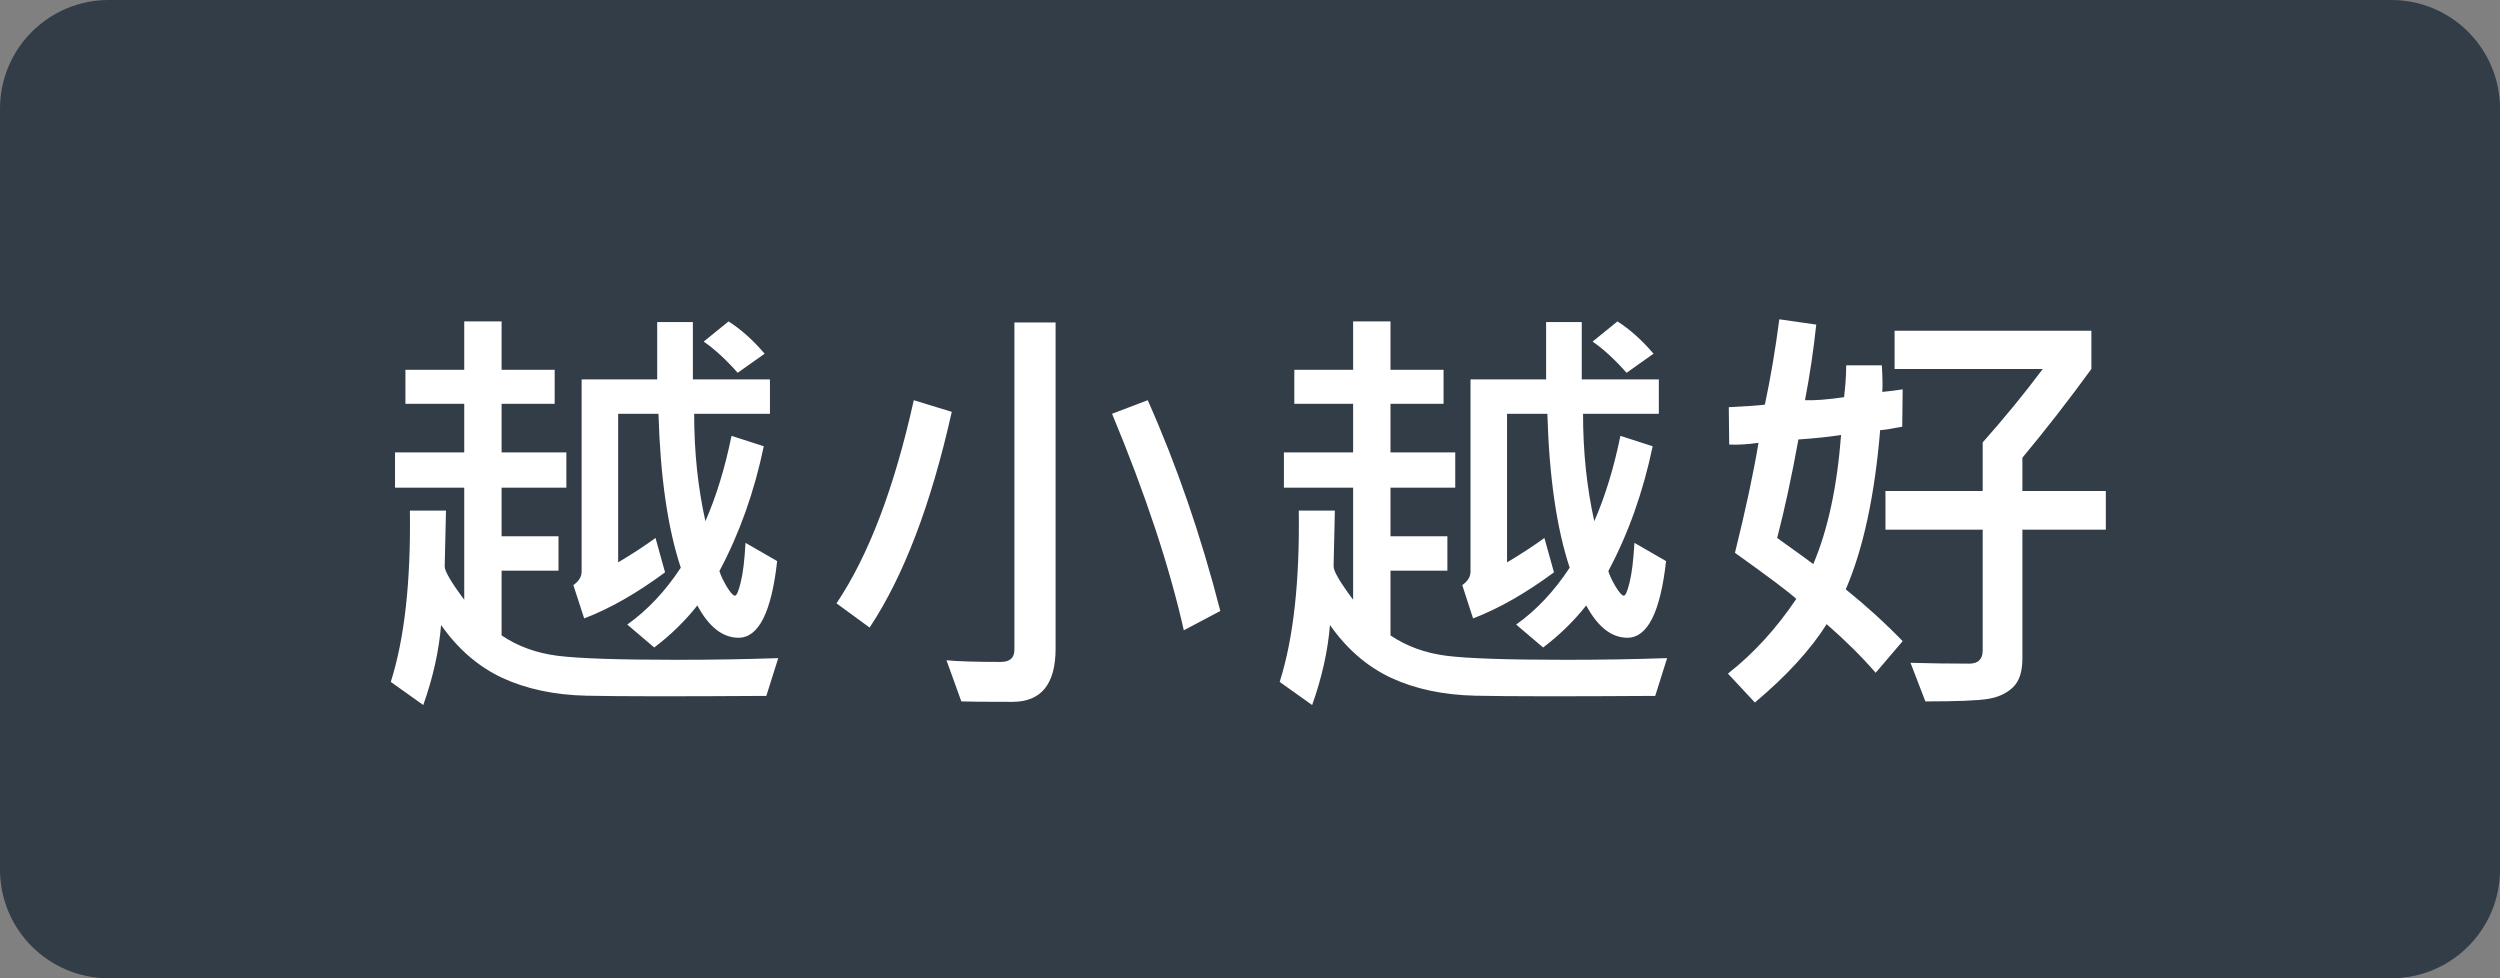 <svg width="92" height="36" viewBox="0 0 92 36" fill="none" xmlns="http://www.w3.org/2000/svg">
<rect x="0" y="0" width="92" height="36" fill="#808080" stroke="none"/>
<path d="M0 4C0 1.791 1.791 0 4 0H88C90.209 0 92 1.791 92 4V32C92 34.209 90.209 36 88 36H4C1.791 36 0 34.209 0 32V4Z" fill="#323D47"/>
<path d="M28.139 13.016L27.146 13.719C26.719 13.234 26.303 12.852 25.896 12.57L26.81 11.828C27.269 12.12 27.712 12.516 28.139 13.016ZM28.639 24.219L28.201 25.609C24.977 25.63 22.774 25.628 21.592 25.602C20.409 25.576 19.373 25.357 18.482 24.945C17.597 24.529 16.847 23.88 16.232 23C16.154 23.953 15.935 24.935 15.576 25.945L14.381 25.094C14.886 23.505 15.12 21.404 15.084 18.789H16.412L16.365 20.844C16.365 21.021 16.605 21.43 17.084 22.07V17.945H14.537V16.648H17.084V14.859H14.92V13.609H17.084V11.828H18.459V13.609H20.412V14.859H18.459V16.648H20.842V17.945H18.459V19.734H20.553V21H18.459V23.383C19.053 23.784 19.74 24.034 20.521 24.133C21.303 24.232 22.769 24.281 24.92 24.281C26.206 24.281 27.446 24.26 28.639 24.219ZM28.599 20.648C28.391 22.529 27.917 23.469 27.178 23.469C26.594 23.469 26.089 23.073 25.662 22.281C25.209 22.854 24.68 23.37 24.076 23.828L23.084 22.984C23.829 22.453 24.485 21.755 25.053 20.891C24.573 19.443 24.3 17.555 24.232 15.227H22.748V20.695C23.274 20.383 23.732 20.083 24.123 19.797L24.474 21.062C23.433 21.833 22.441 22.398 21.498 22.758L21.099 21.531C21.303 21.391 21.404 21.224 21.404 21.031V13.961H24.185V11.852H25.498V13.961H28.334V15.227H25.545C25.545 16.628 25.683 17.945 25.959 19.18C26.36 18.263 26.68 17.216 26.92 16.039L28.107 16.422C27.758 18.099 27.214 19.63 26.474 21.016C26.527 21.182 26.618 21.375 26.748 21.594C26.883 21.812 26.982 21.922 27.045 21.922C27.107 21.922 27.178 21.76 27.256 21.438C27.339 21.115 27.399 20.628 27.435 19.977L28.599 20.648ZM38.846 23.867C38.846 25.174 38.317 25.828 37.26 25.828C36.244 25.828 35.617 25.823 35.377 25.812L34.83 24.297C35.236 24.338 35.903 24.359 36.83 24.359C37.163 24.359 37.33 24.211 37.33 23.914V11.867H38.846V23.867ZM44.908 22.484L43.564 23.195C43.038 20.852 42.158 18.195 40.924 15.227L42.236 14.727C43.304 17.122 44.195 19.708 44.908 22.484ZM35.025 15.156C34.265 18.557 33.257 21.203 32.002 23.094L30.783 22.203C31.965 20.443 32.913 17.951 33.627 14.727L35.025 15.156ZM60.85 13.016L59.858 13.719C59.43 13.234 59.014 12.852 58.608 12.57L59.522 11.828C59.98 12.12 60.423 12.516 60.85 13.016ZM61.35 24.219L60.912 25.609C57.688 25.63 55.485 25.628 54.303 25.602C53.12 25.576 52.084 25.357 51.193 24.945C50.308 24.529 49.558 23.88 48.943 23C48.865 23.953 48.647 24.935 48.287 25.945L47.092 25.094C47.597 23.505 47.831 21.404 47.795 18.789H49.123L49.076 20.844C49.076 21.021 49.316 21.43 49.795 22.07V17.945H47.248V16.648H49.795V14.859H47.631V13.609H49.795V11.828H51.17V13.609H53.123V14.859H51.17V16.648H53.553V17.945H51.17V19.734H53.264V21H51.17V23.383C51.764 23.784 52.451 24.034 53.233 24.133C54.014 24.232 55.48 24.281 57.631 24.281C58.917 24.281 60.157 24.26 61.35 24.219ZM61.311 20.648C61.102 22.529 60.628 23.469 59.889 23.469C59.305 23.469 58.8 23.073 58.373 22.281C57.92 22.854 57.391 23.37 56.787 23.828L55.795 22.984C56.54 22.453 57.196 21.755 57.764 20.891C57.285 19.443 57.011 17.555 56.943 15.227H55.459V20.695C55.985 20.383 56.443 20.083 56.834 19.797L57.186 21.062C56.144 21.833 55.152 22.398 54.209 22.758L53.811 21.531C54.014 21.391 54.115 21.224 54.115 21.031V13.961H56.897V11.852H58.209V13.961H61.045V15.227H58.256C58.256 16.628 58.394 17.945 58.67 19.18C59.071 18.263 59.391 17.216 59.631 16.039L60.818 16.422C60.469 18.099 59.925 19.63 59.186 21.016C59.238 21.182 59.329 21.375 59.459 21.594C59.594 21.812 59.693 21.922 59.756 21.922C59.818 21.922 59.889 21.76 59.967 21.438C60.05 21.115 60.11 20.628 60.147 19.977L61.311 20.648ZM70.018 23.594L69.025 24.758C68.515 24.169 67.913 23.573 67.221 22.969C66.627 23.912 65.747 24.872 64.58 25.852L63.588 24.789C64.531 24.049 65.369 23.133 66.104 22.039C65.812 21.773 65.059 21.208 63.846 20.344C64.237 18.771 64.525 17.422 64.713 16.297C64.291 16.354 63.932 16.375 63.635 16.359L63.619 14.984C64.27 14.953 64.713 14.922 64.947 14.891C65.156 13.912 65.333 12.865 65.479 11.75L66.838 11.945C66.739 12.878 66.601 13.805 66.424 14.727C66.757 14.742 67.237 14.706 67.862 14.617C67.913 14.19 67.94 13.8 67.94 13.445H69.252C69.278 13.904 69.283 14.229 69.268 14.422C69.502 14.401 69.752 14.37 70.018 14.328L70.002 15.703C69.606 15.781 69.335 15.823 69.19 15.828C68.987 18.255 68.565 20.208 67.924 21.688C68.679 22.297 69.377 22.932 70.018 23.594ZM67.752 16.008C67.273 16.081 66.749 16.135 66.182 16.172C65.932 17.547 65.671 18.755 65.4 19.797C66.093 20.292 66.536 20.612 66.729 20.758C67.265 19.497 67.606 17.914 67.752 16.008ZM77.494 19.492H74.424V24.234C74.424 24.724 74.307 25.078 74.072 25.297C73.843 25.516 73.541 25.656 73.166 25.719C72.791 25.781 72.02 25.812 70.854 25.812L70.307 24.391C71.031 24.412 71.752 24.422 72.471 24.422C72.799 24.422 72.963 24.258 72.963 23.93V19.492H69.385V18.07H72.963V16.281C73.775 15.365 74.513 14.463 75.174 13.578H69.721V12.172H76.963V13.578C76.13 14.724 75.283 15.812 74.424 16.844V18.07H77.494V19.492Z" fill="white"/>
</svg>
